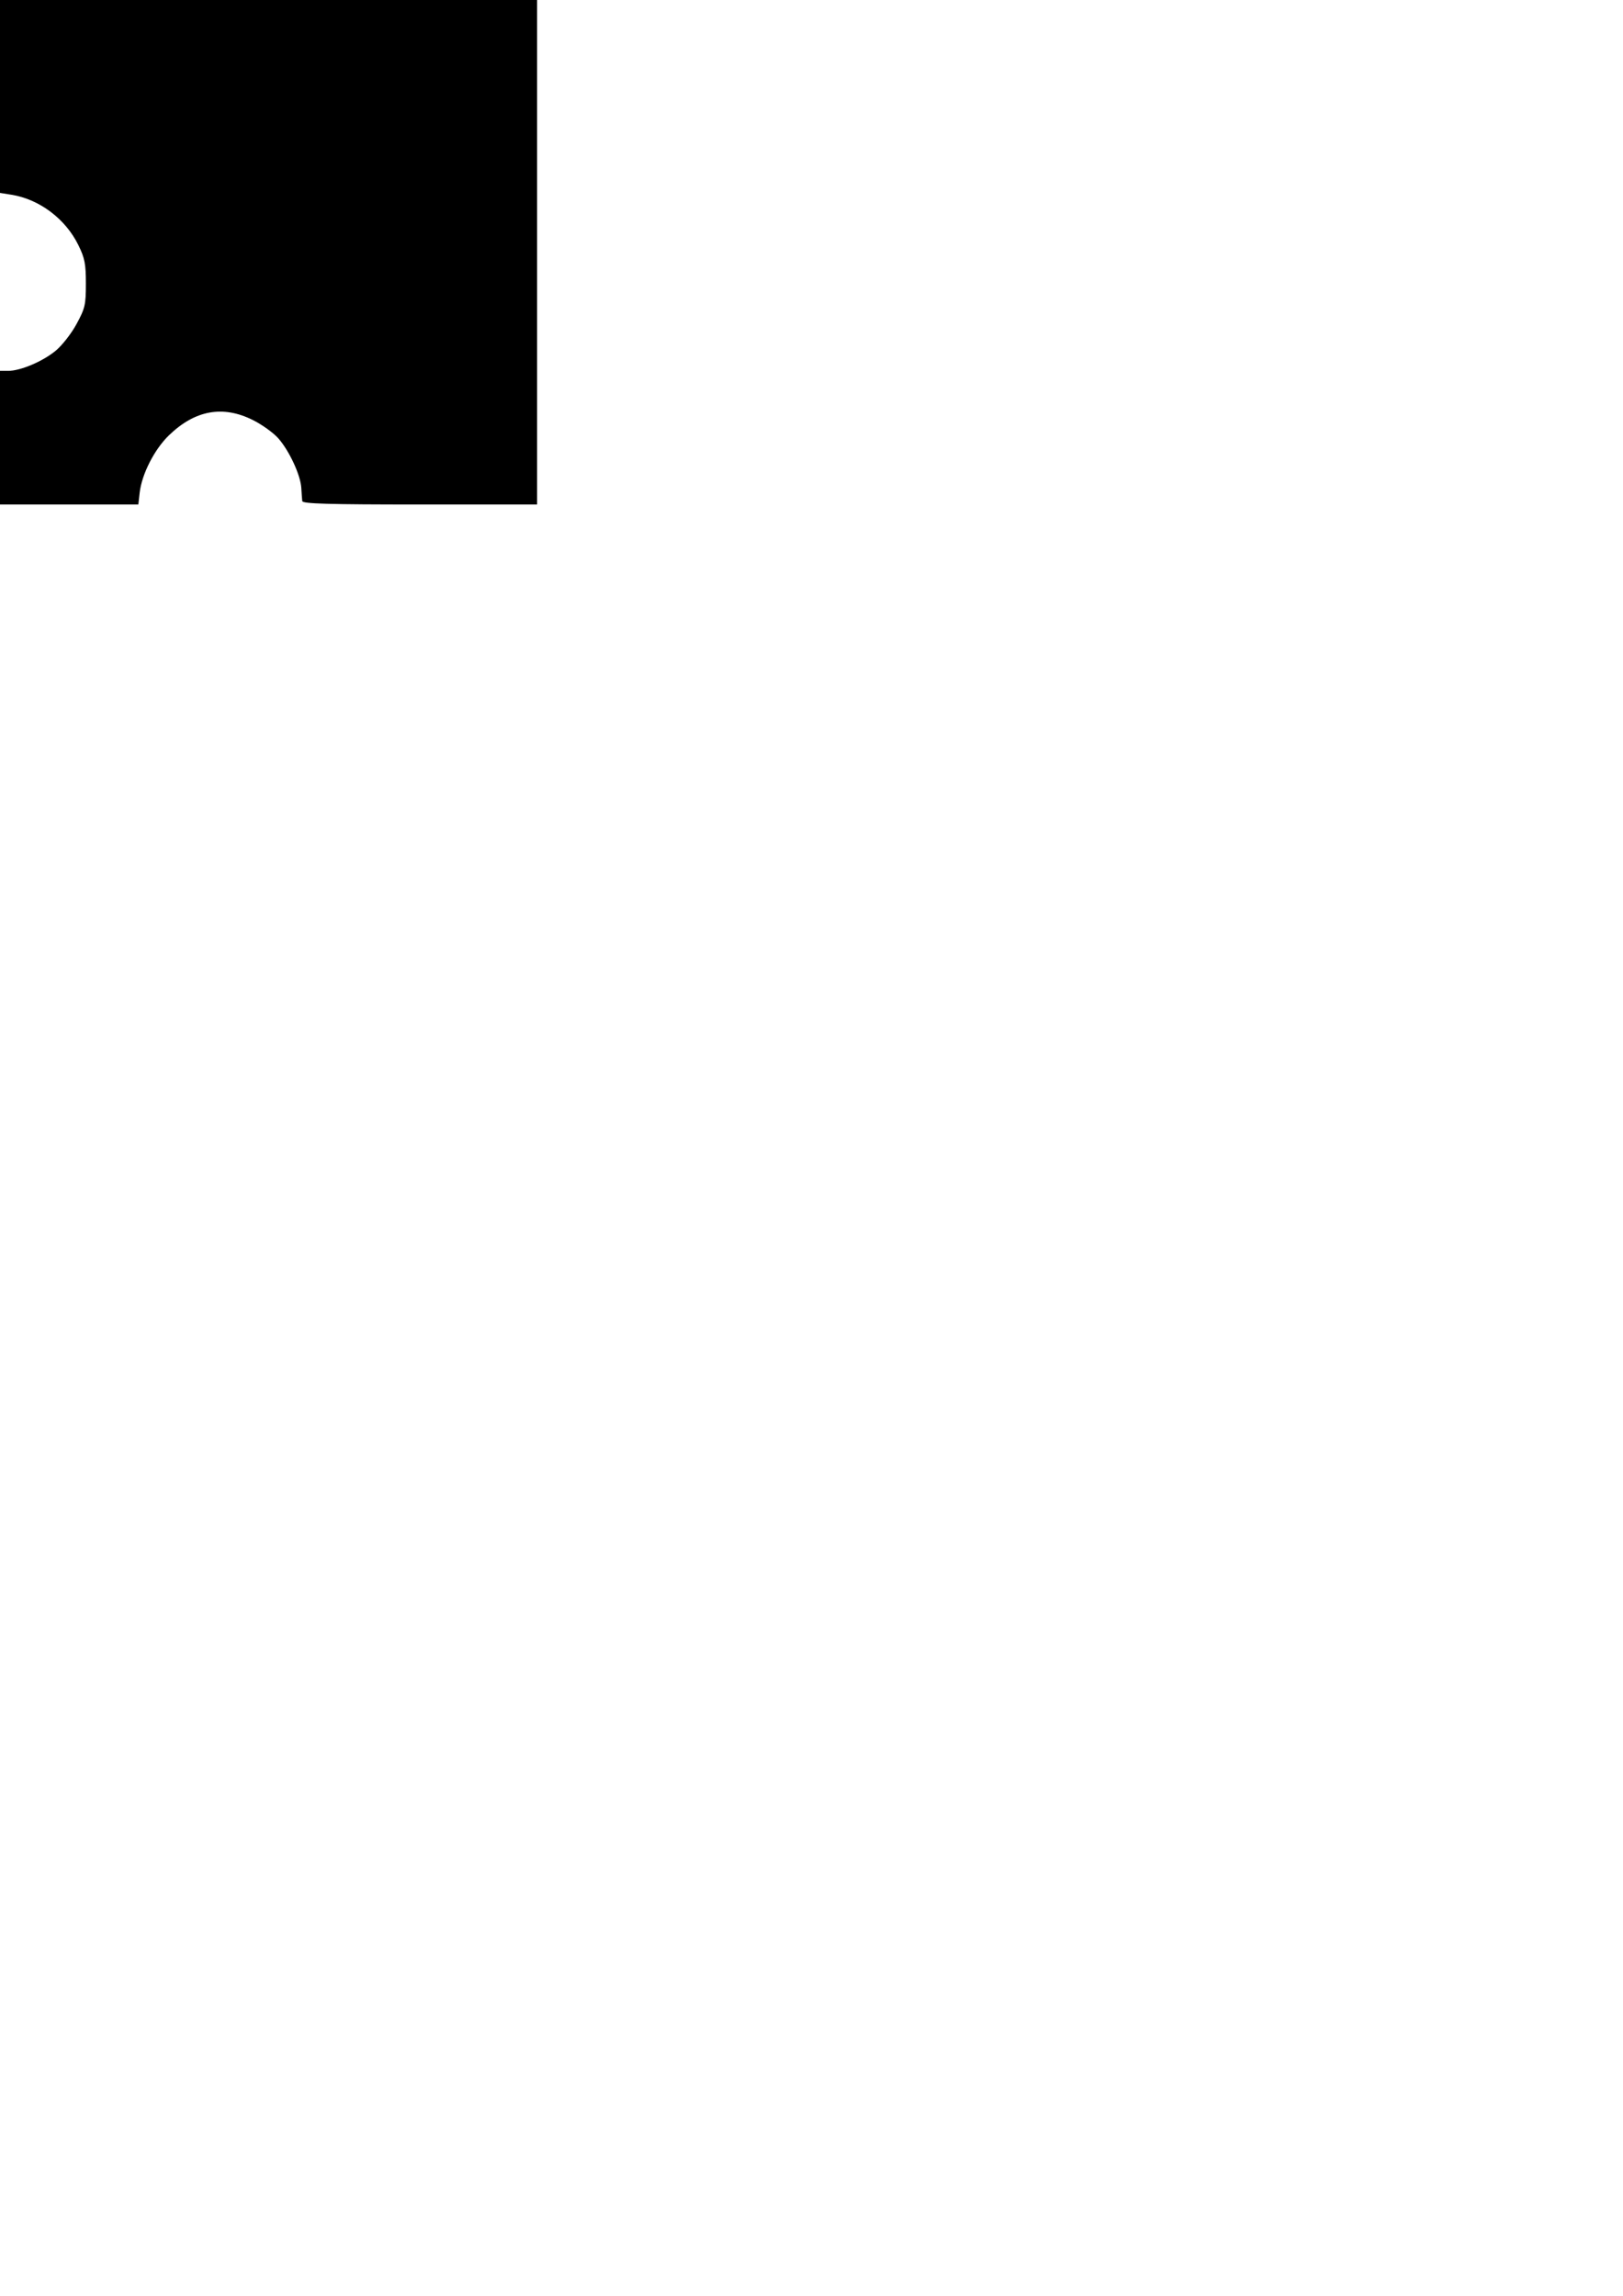 <?xml version="1.0" encoding="UTF-8" standalone="no"?>
<svg
   xmlns:dc="http://purl.org/dc/elements/1.1/"
   xmlns:cc="http://creativecommons.org/ns#"
   xmlns:rdf="http://www.w3.org/1999/02/22-rdf-syntax-ns#"
   xmlns:svg="http://www.w3.org/2000/svg"
   xmlns="http://www.w3.org/2000/svg"
   id="svg34"
   version="1.1"
   viewBox="0 0 210 297"
   height="297mm"
   width="210mm">
  <defs
     id="defs28" />
  <g
     id="layer1">
    <path
       id="path66"
       d="m 0,56.621 v -8.643 h 1.055 c 1.588,0 4.443,-1.206 6.132,-2.59 0.833,-0.683 2.043,-2.227 2.714,-3.466 1.11,-2.047 1.211,-2.486 1.211,-5.233 0,-2.562 -0.142,-3.288 -0.977,-4.989 C 8.471,28.311 5.094,25.772 1.484,25.194 L 0,24.957 V 12.479 0 H 34.749 69.497 V 32.632 65.264 H 54.328 c -11.874,0 -15.18,-0.096 -15.219,-0.441 -0.027,-0.243 -0.083,-1.011 -0.124,-1.707 -0.099,-1.66 -1.548,-4.787 -2.971,-6.407 -0.623,-0.71 -2.101,-1.774 -3.284,-2.365 -3.902,-1.95 -7.507,-1.292 -10.887,1.987 -1.874,1.818 -3.501,5.017 -3.772,7.415 l -0.171,1.517 H 8.95 0 Z"
       style="fill:#000000;stroke-width:0.353" />
  </g>
</svg>
